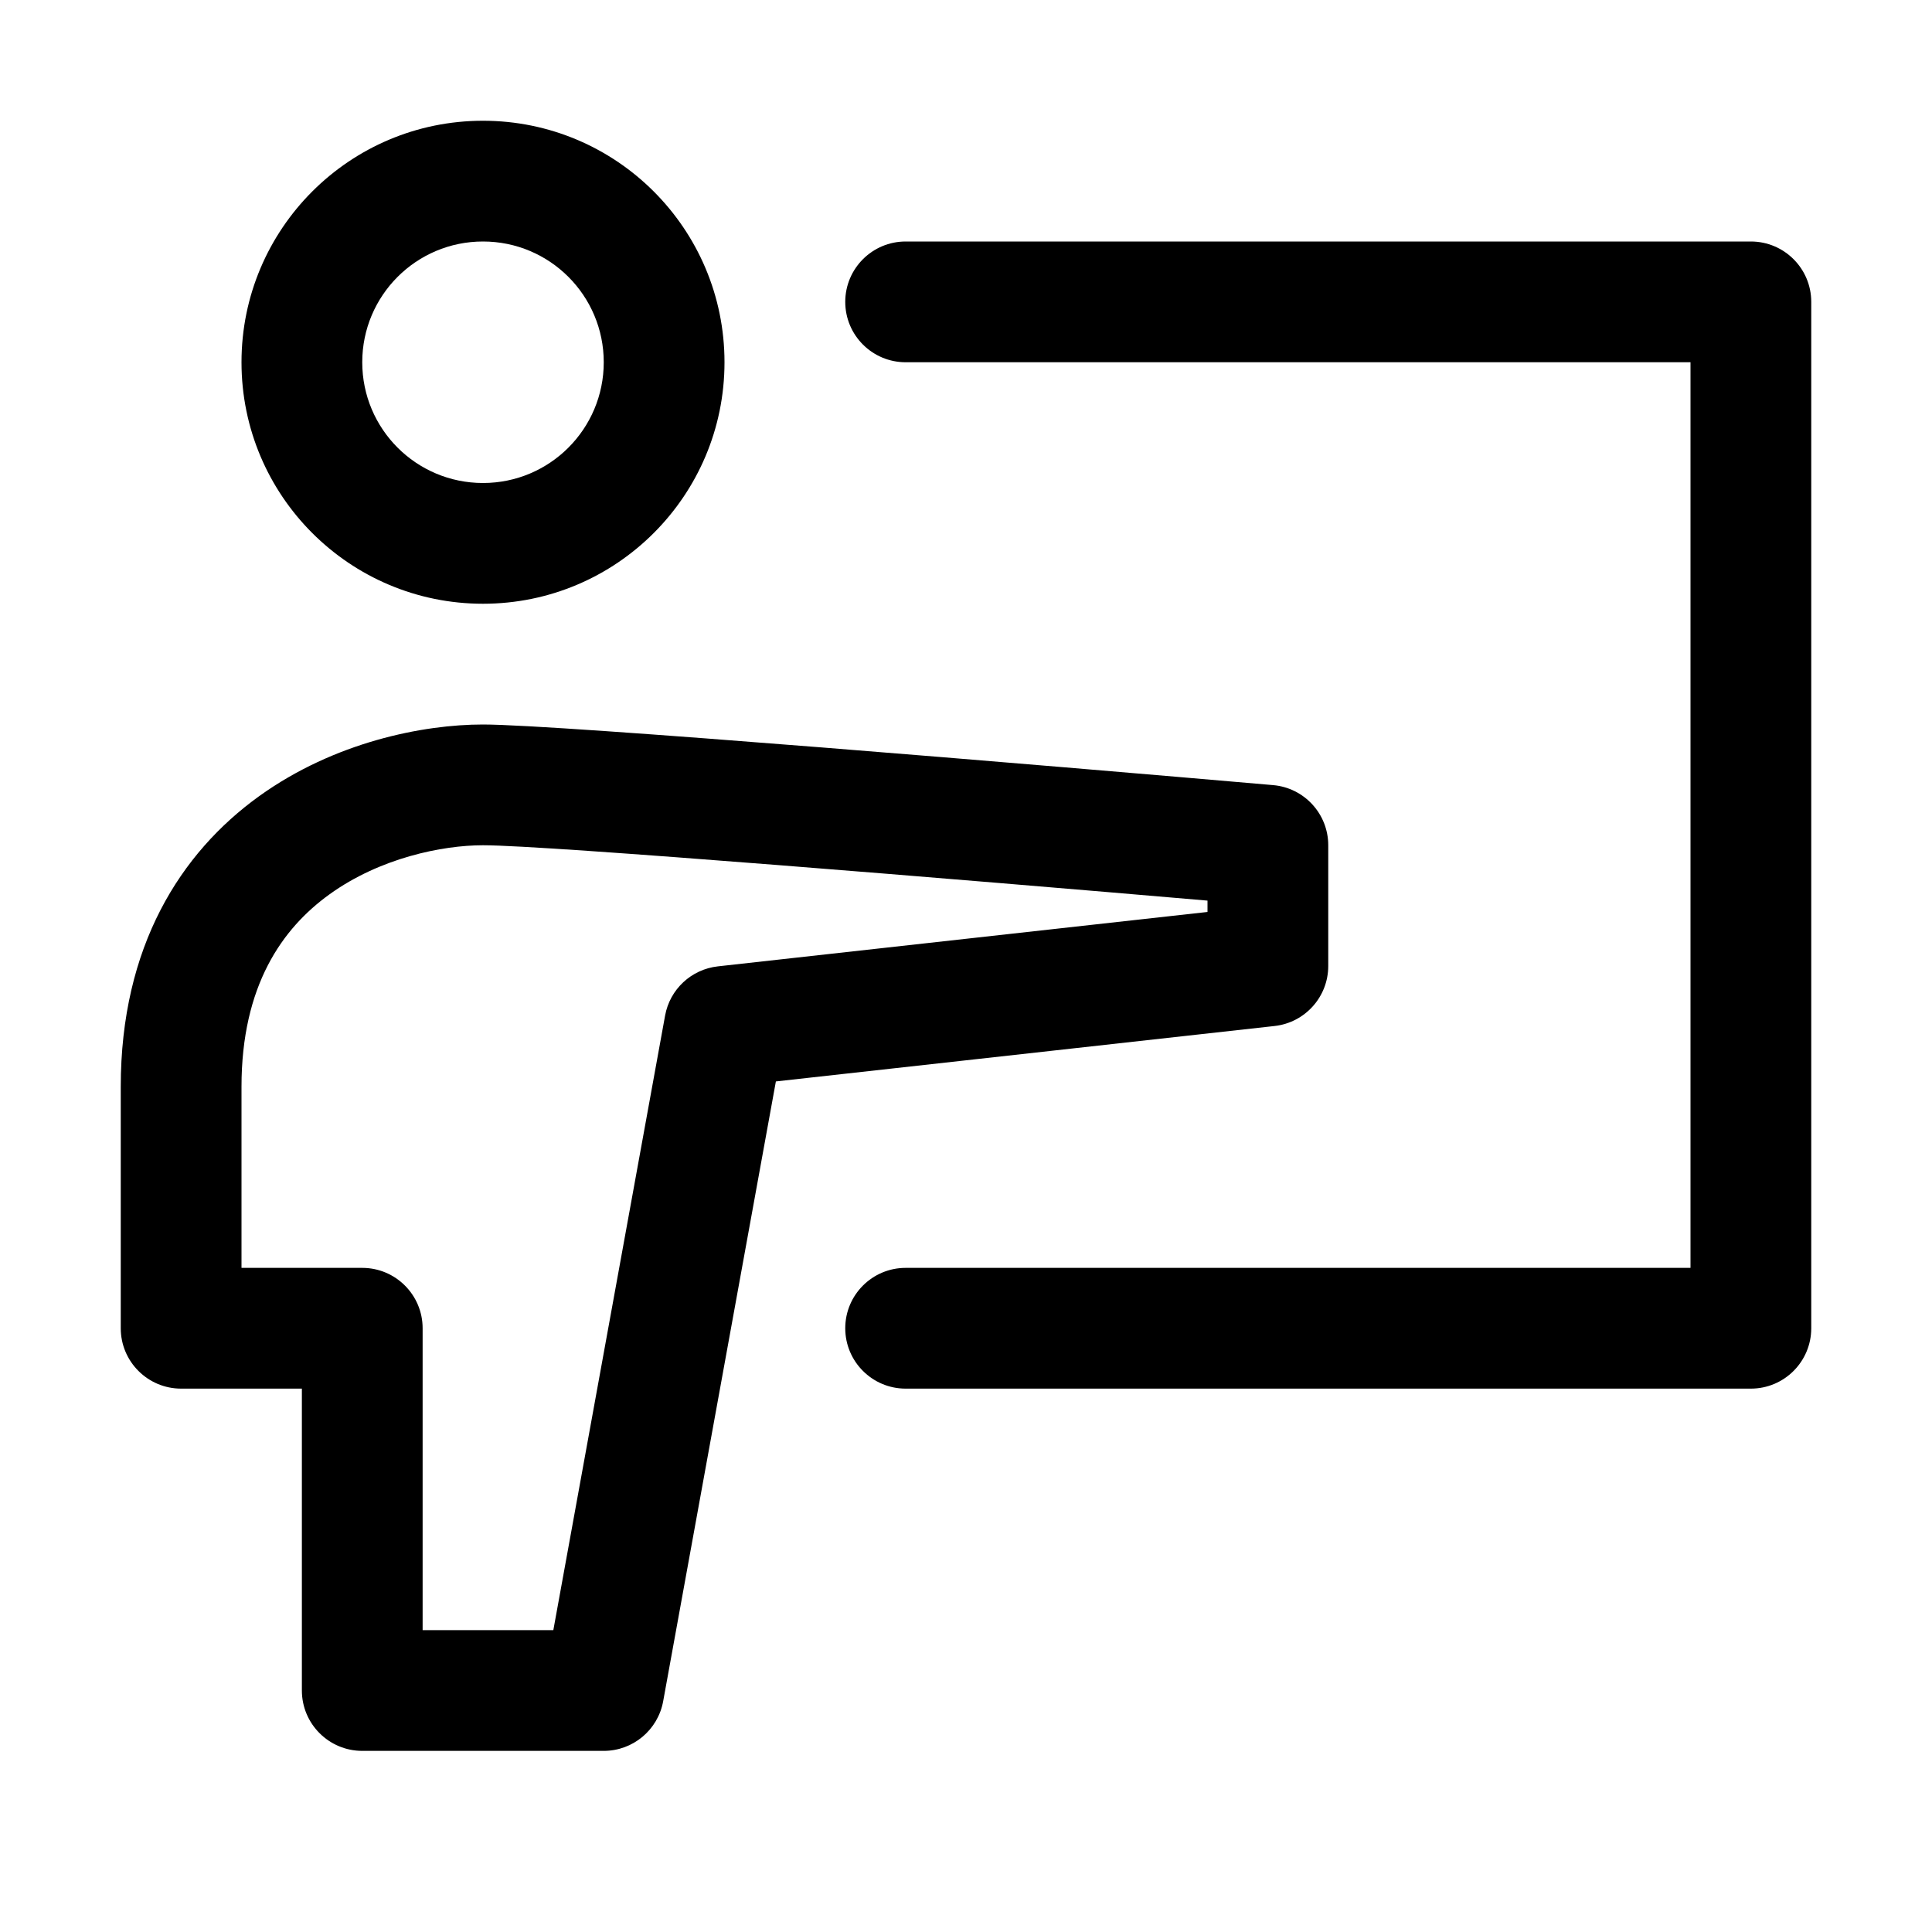 <svg width="32" height="32" viewBox="0 0 32 32" fill="none" xmlns="http://www.w3.org/2000/svg">
<path fill-rule="evenodd" clip-rule="evenodd" d="M8 10C10.209 10 12 8.209 12 6C12 3.791 10.209 2 8 2C5.791 2 4 3.791 4 6C4 8.209 5.791 10 8 10ZM8 8C9.105 8 10 7.105 10 6C10 4.895 9.105 4 8 4C6.895 4 6 4.895 6 6C6 7.105 6.895 8 8 8Z" fill="black"/>
<path fill-rule="evenodd" clip-rule="evenodd" d="M4.291 13.188C5.539 12.29 7.007 12 8 12C9.257 12 17.292 12.674 21.087 13.004C21.603 13.049 22 13.481 22 14V16C22 16.509 21.617 16.938 21.11 16.994L12.851 17.912L10.984 28.179C10.897 28.654 10.483 29 10 29H6C5.448 29 5 28.552 5 28V23H3C2.448 23 2 22.552 2 22V18C2 15.674 2.992 14.124 4.291 13.188ZM5.459 14.812C4.675 15.376 4 16.326 4 18V21H6C6.552 21 7 21.448 7 22V27H9.165L11.016 16.821C11.095 16.386 11.45 16.055 11.89 16.006L20 15.105V14.917C15.918 14.566 9.059 14 8 14C7.327 14 6.294 14.21 5.459 14.812Z" fill="black"/>
<path d="M15 4C14.448 4 14 4.448 14 5C14 5.552 14.448 6 15 6H28V21H15C14.448 21 14 21.448 14 22C14 22.552 14.448 23 15 23H29C29.552 23 30 22.552 30 22V5C30 4.448 29.552 4 29 4H15Z" fill="black"/>
</svg>
